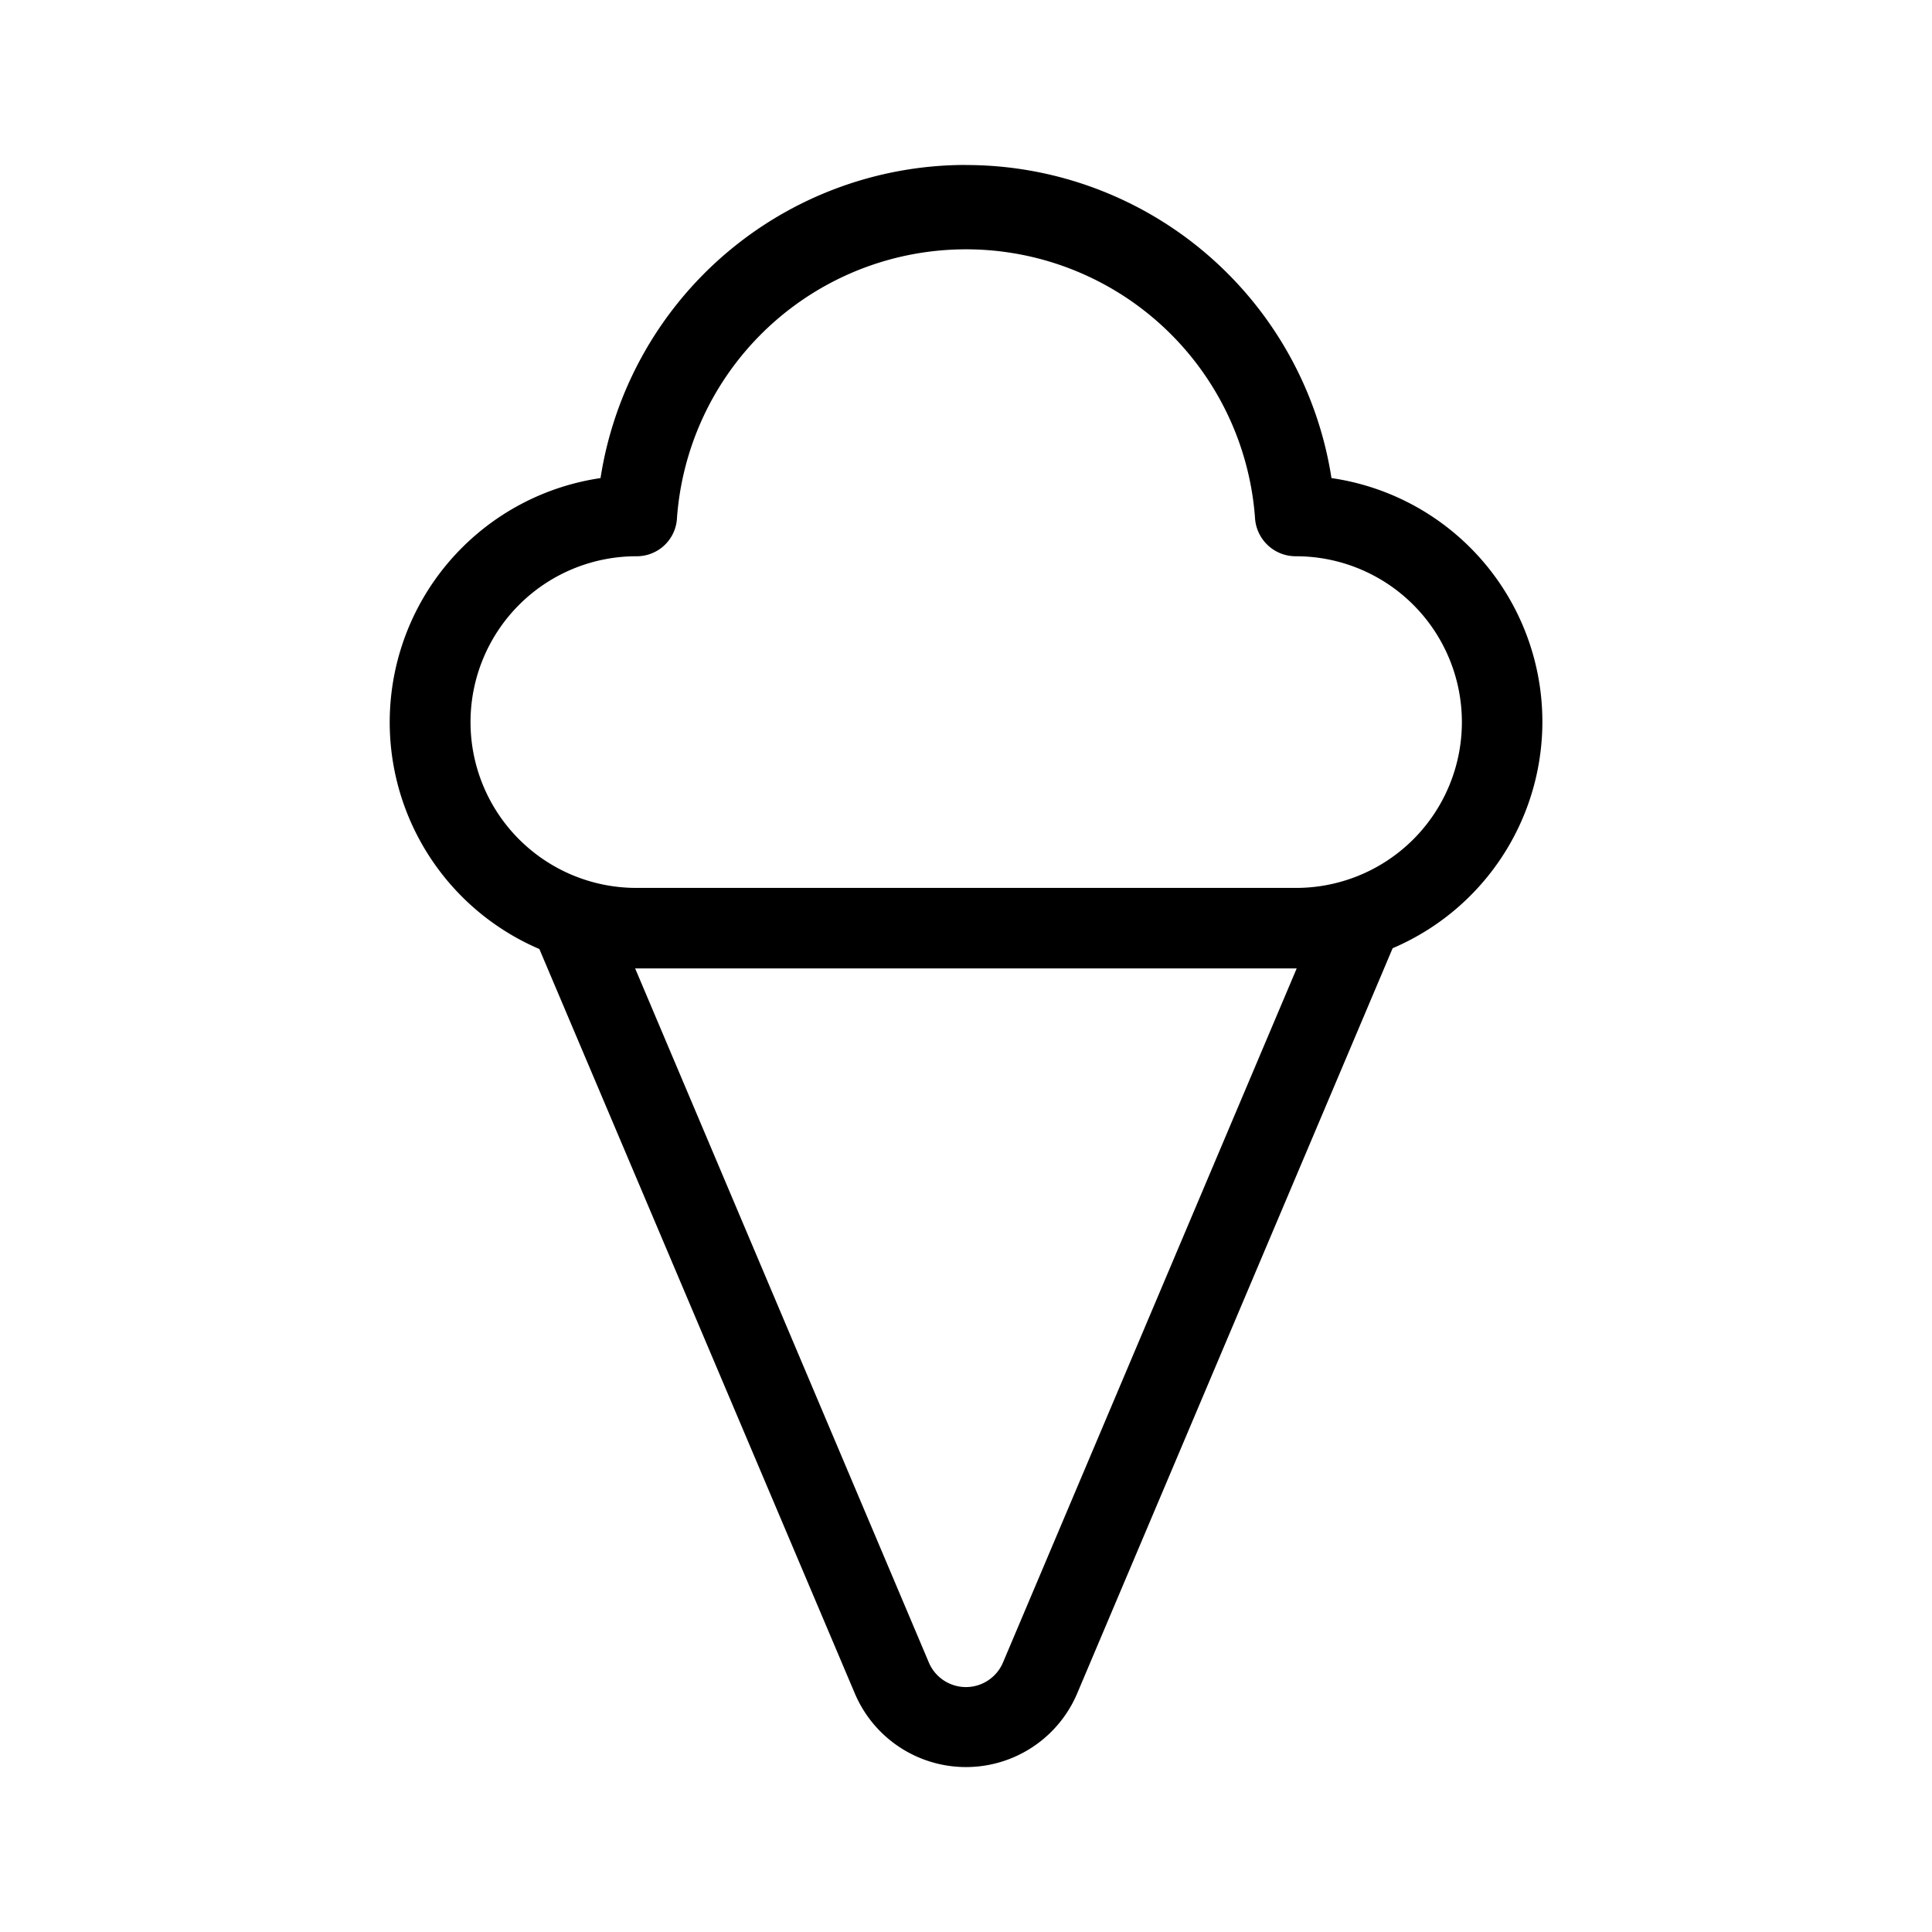 <svg xmlns="http://www.w3.org/2000/svg" viewBox="0 0 24 24"><path d="M12 2.049a4.594 4.594 0 0 0-4.54 3.89 3.065 3.065 0 0 0-.76 5.85l3.92 9.25a1.5 1.5 0 0 0 2.76 0l3.92-9.26a3.058 3.058 0 0 0-.76-5.84A4.594 4.594 0 0 0 12 2.05zm-.414 1.072A3.6 3.6 0 0 1 15.59 6.43a.506.506 0 0 0 .51.48 2.06 2.06 0 0 1 0 4.12H7.9a2.06 2.06 0 1 1 .01-4.12.5.5 0 0 0 .5-.48 3.6 3.6 0 0 1 3.176-3.309zM7.89 12.03h8.218l-3.648 8.621a.5.5 0 0 1-.922 0z"/></svg>